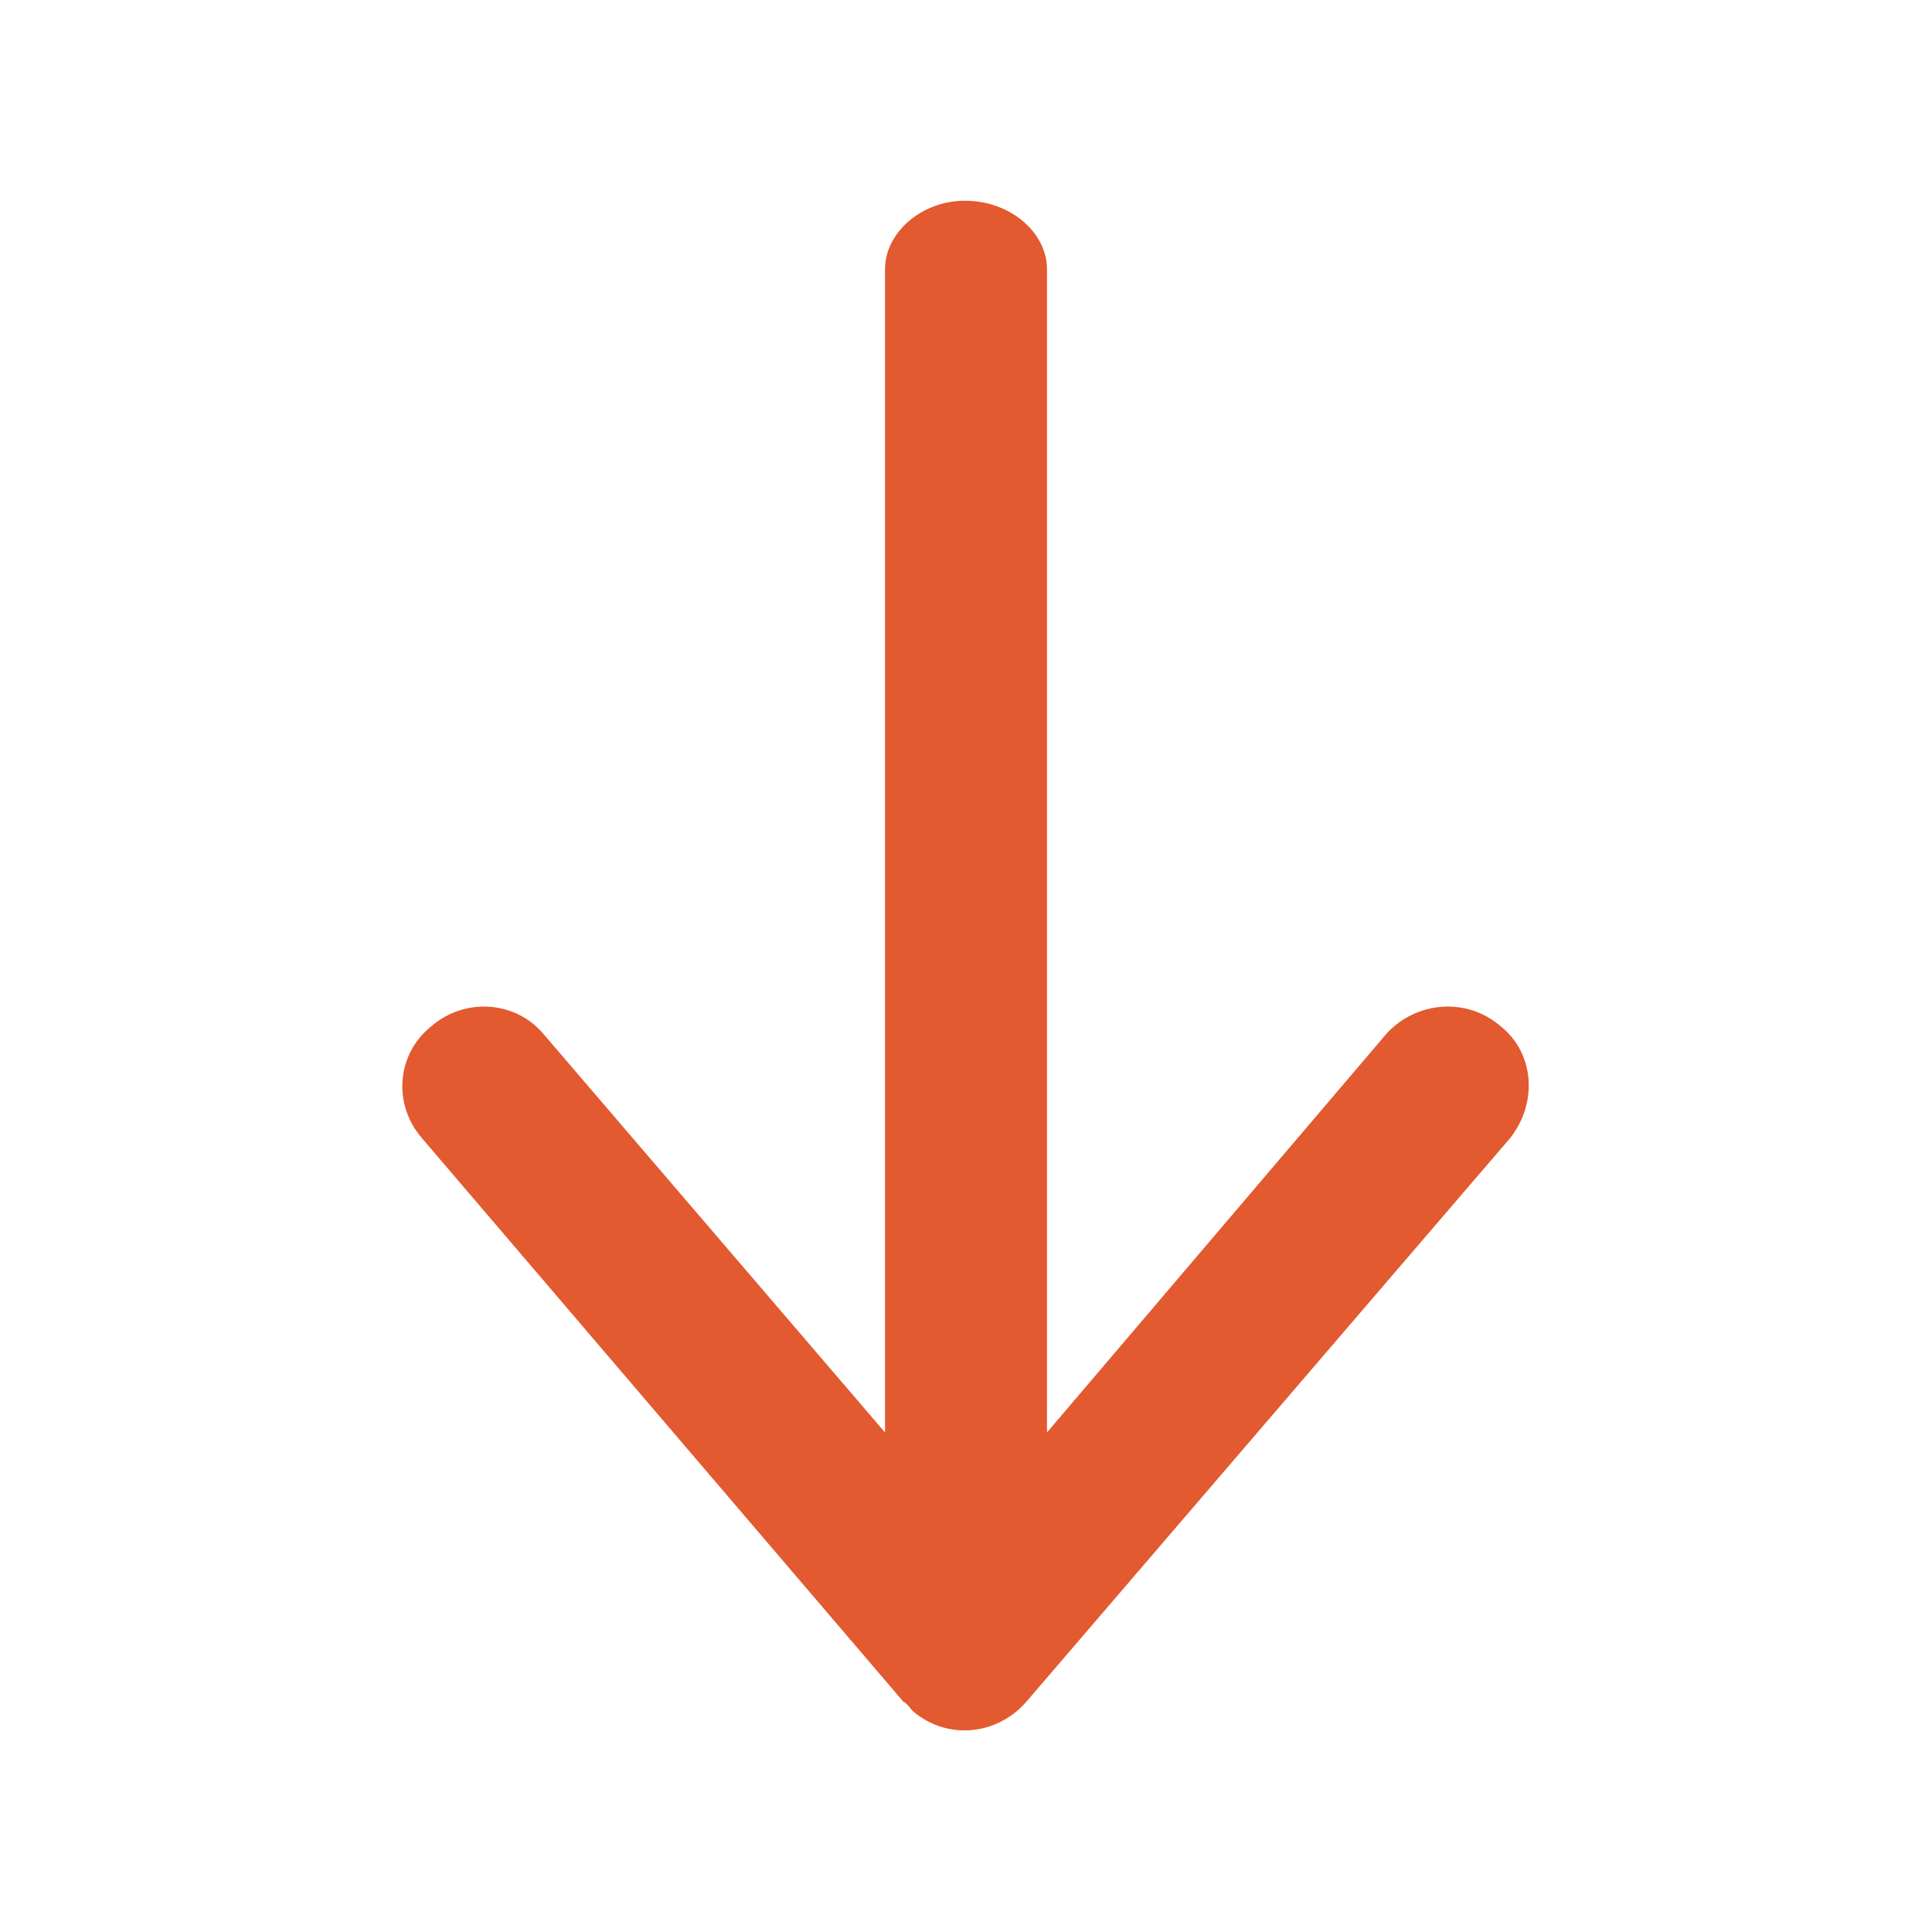 <?xml version="1.0" encoding="UTF-8"?>
<!DOCTYPE svg PUBLIC "-//W3C//DTD SVG 1.1//EN" "http://www.w3.org/Graphics/SVG/1.1/DTD/svg11.dtd">
<!-- Creator: CorelDRAW X8 -->
<svg xmlns="http://www.w3.org/2000/svg" xml:space="preserve" width="8.467mm" height="8.467mm" version="1.1" style="shape-rendering:geometricPrecision; text-rendering:geometricPrecision; image-rendering:optimizeQuality; fill-rule:evenodd; clip-rule:evenodd"
viewBox="0 0 847 847"
 xmlns:xlink="http://www.w3.org/1999/xlink">
 <defs>
  <style type="text/css">
   <![CDATA[
    .fil0 {fill:#E35930;fill-rule:nonzero}
   ]]>
  </style>
 </defs>
 <g id="Слой_x0020_1">
  <path class="fil0" d="M662 499c12,-15 11,-37 -4,-49 -15,-13 -37,-11 -50,3l-149 175 0 -510c0,-16 -16,-30 -36,-30 -19,0 -35,14 -35,30l0 510 -150 -175c-12,-14 -34,-16 -49,-3 -15,12 -17,34 -4,49l211 247c2,1 3,3 4,4 15,13 37,11 50,-4l212 -247z"/>
 </g>
</svg>
